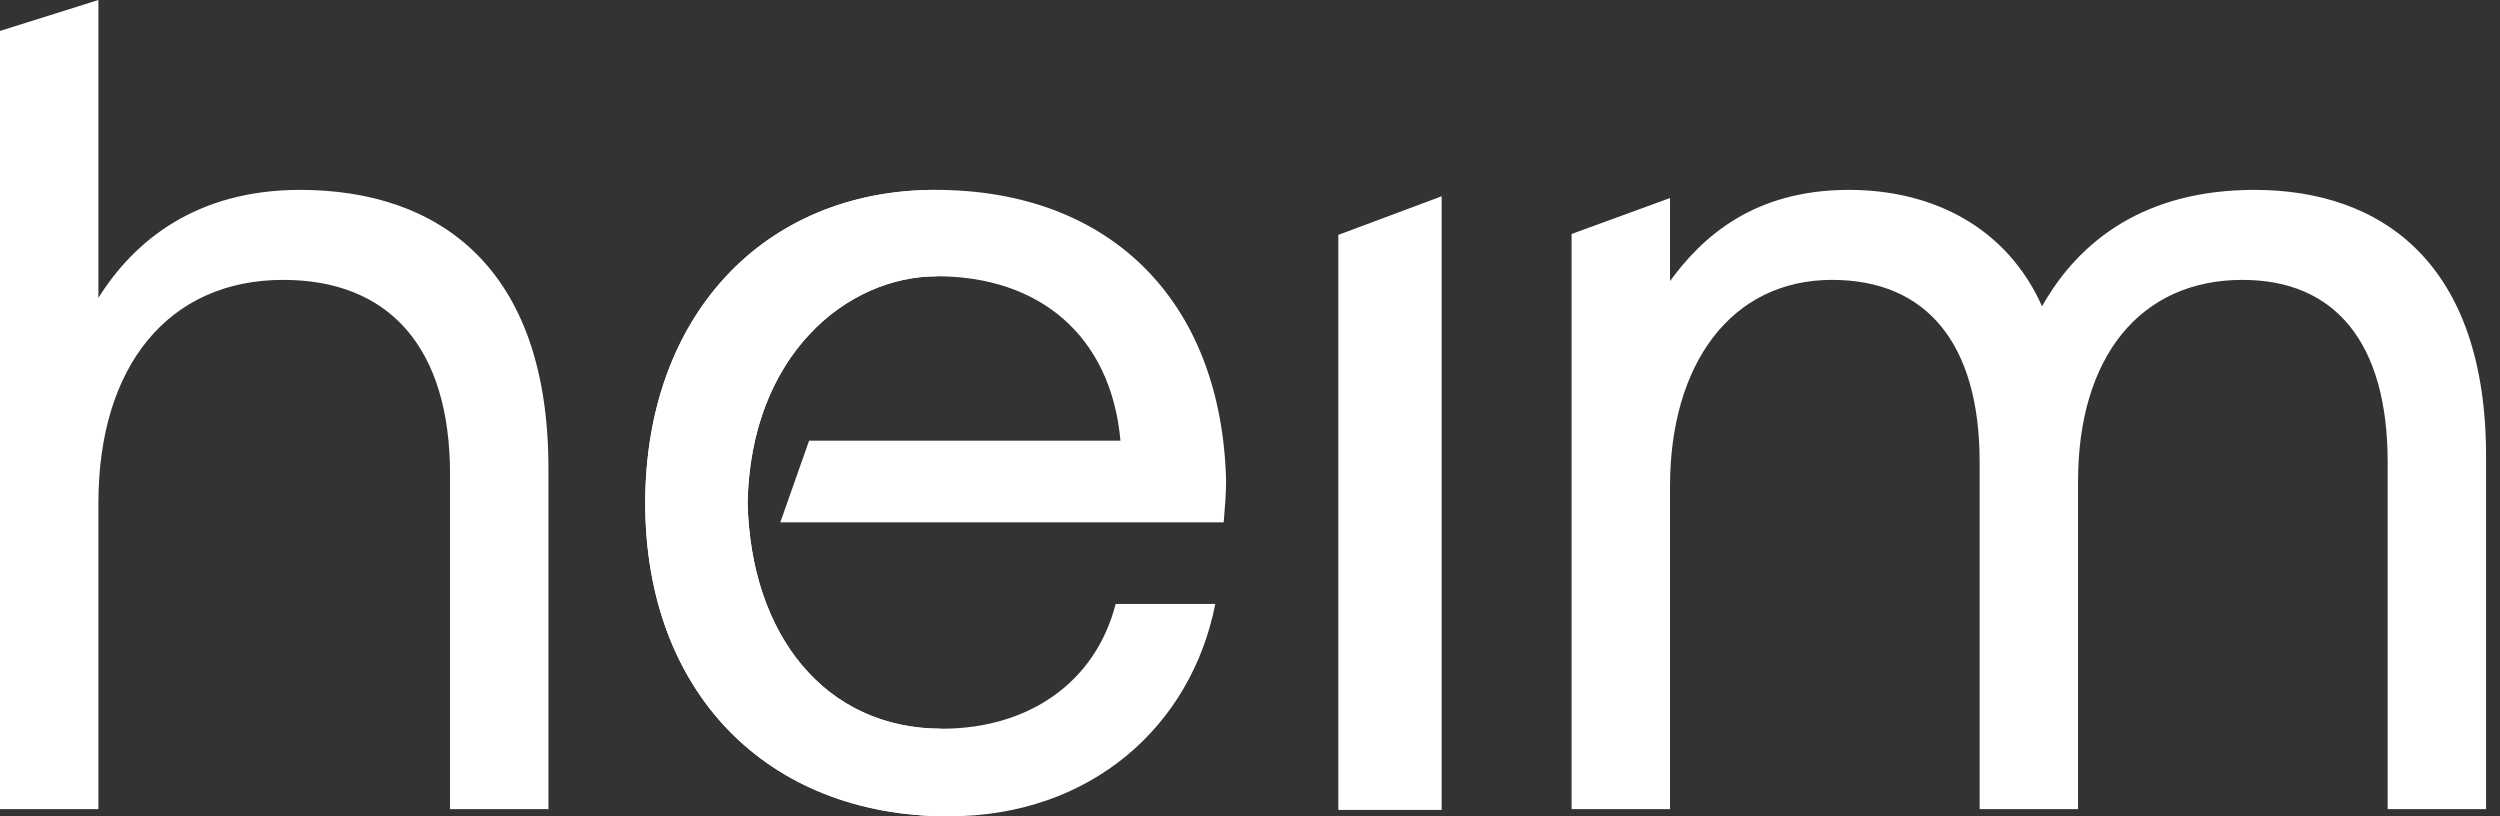 <svg width="147" height="48" viewBox="0 0 147 48" fill="none" xmlns="http://www.w3.org/2000/svg">
<rect x="0" y="0" width="147" height="48" fill="#333333" stroke="none"/>
<path d="M132.562 11.165C140.042 11.165 146.181 15.469 146.181 26.83V47.577H140.395V27.183C140.395 20.127 137.29 16.457 131.856 16.457C125.858 16.457 122.189 20.974 122.189 28.312V47.577H116.403V27.183C116.403 20.127 113.227 16.457 107.723 16.457C101.796 16.457 98.197 21.397 98.197 28.595V47.577H92.41V13.758L98.197 11.645V16.528C100.102 13.917 103.136 11.165 108.711 11.165C113.721 11.165 118.026 13.423 120.072 18.01C122.26 14.129 126.141 11.165 132.562 11.165Z" fill="white"/>
<path d="M78.694 47.625V13.81L84.769 11.54V47.625H78.694Z" fill="white"/>
<path d="M37.94 29.582C37.94 40.591 44.997 48 55.794 48C64.12 48 70.048 42.708 71.459 35.51H65.602C64.402 40.167 60.451 42.849 55.37 42.849C48.525 42.849 44.149 37.344 43.959 29.582C44.117 20.892 49.795 16.246 55.088 16.246C61.086 16.246 65.32 19.703 65.884 25.913H47.574L45.882 30.712H71.953C72.023 29.865 72.094 29.018 72.094 28.242C71.812 17.586 65.179 11.165 55.017 11.165C44.856 11.165 37.94 18.645 37.94 29.582Z" fill="white"/>
<path d="M37.94 29.582C37.94 40.591 44.997 48 55.794 48L55.37 42.849C48.525 42.849 44.149 37.344 43.959 29.582C44.117 20.892 49.795 16.246 55.088 16.246L55.017 11.165C44.856 11.165 37.94 18.645 37.94 29.582Z" fill="white"/>
<path d="M17.641 11.165C25.686 11.165 32.248 15.611 32.248 27.536V47.577H26.462V27.889C26.462 20.409 22.863 16.457 16.653 16.457C9.95 16.457 5.786 21.467 5.786 29.582V47.577H0V1.819L5.786 0V17.516C7.903 14.129 11.573 11.165 17.641 11.165Z" fill="white"/>
</svg>
